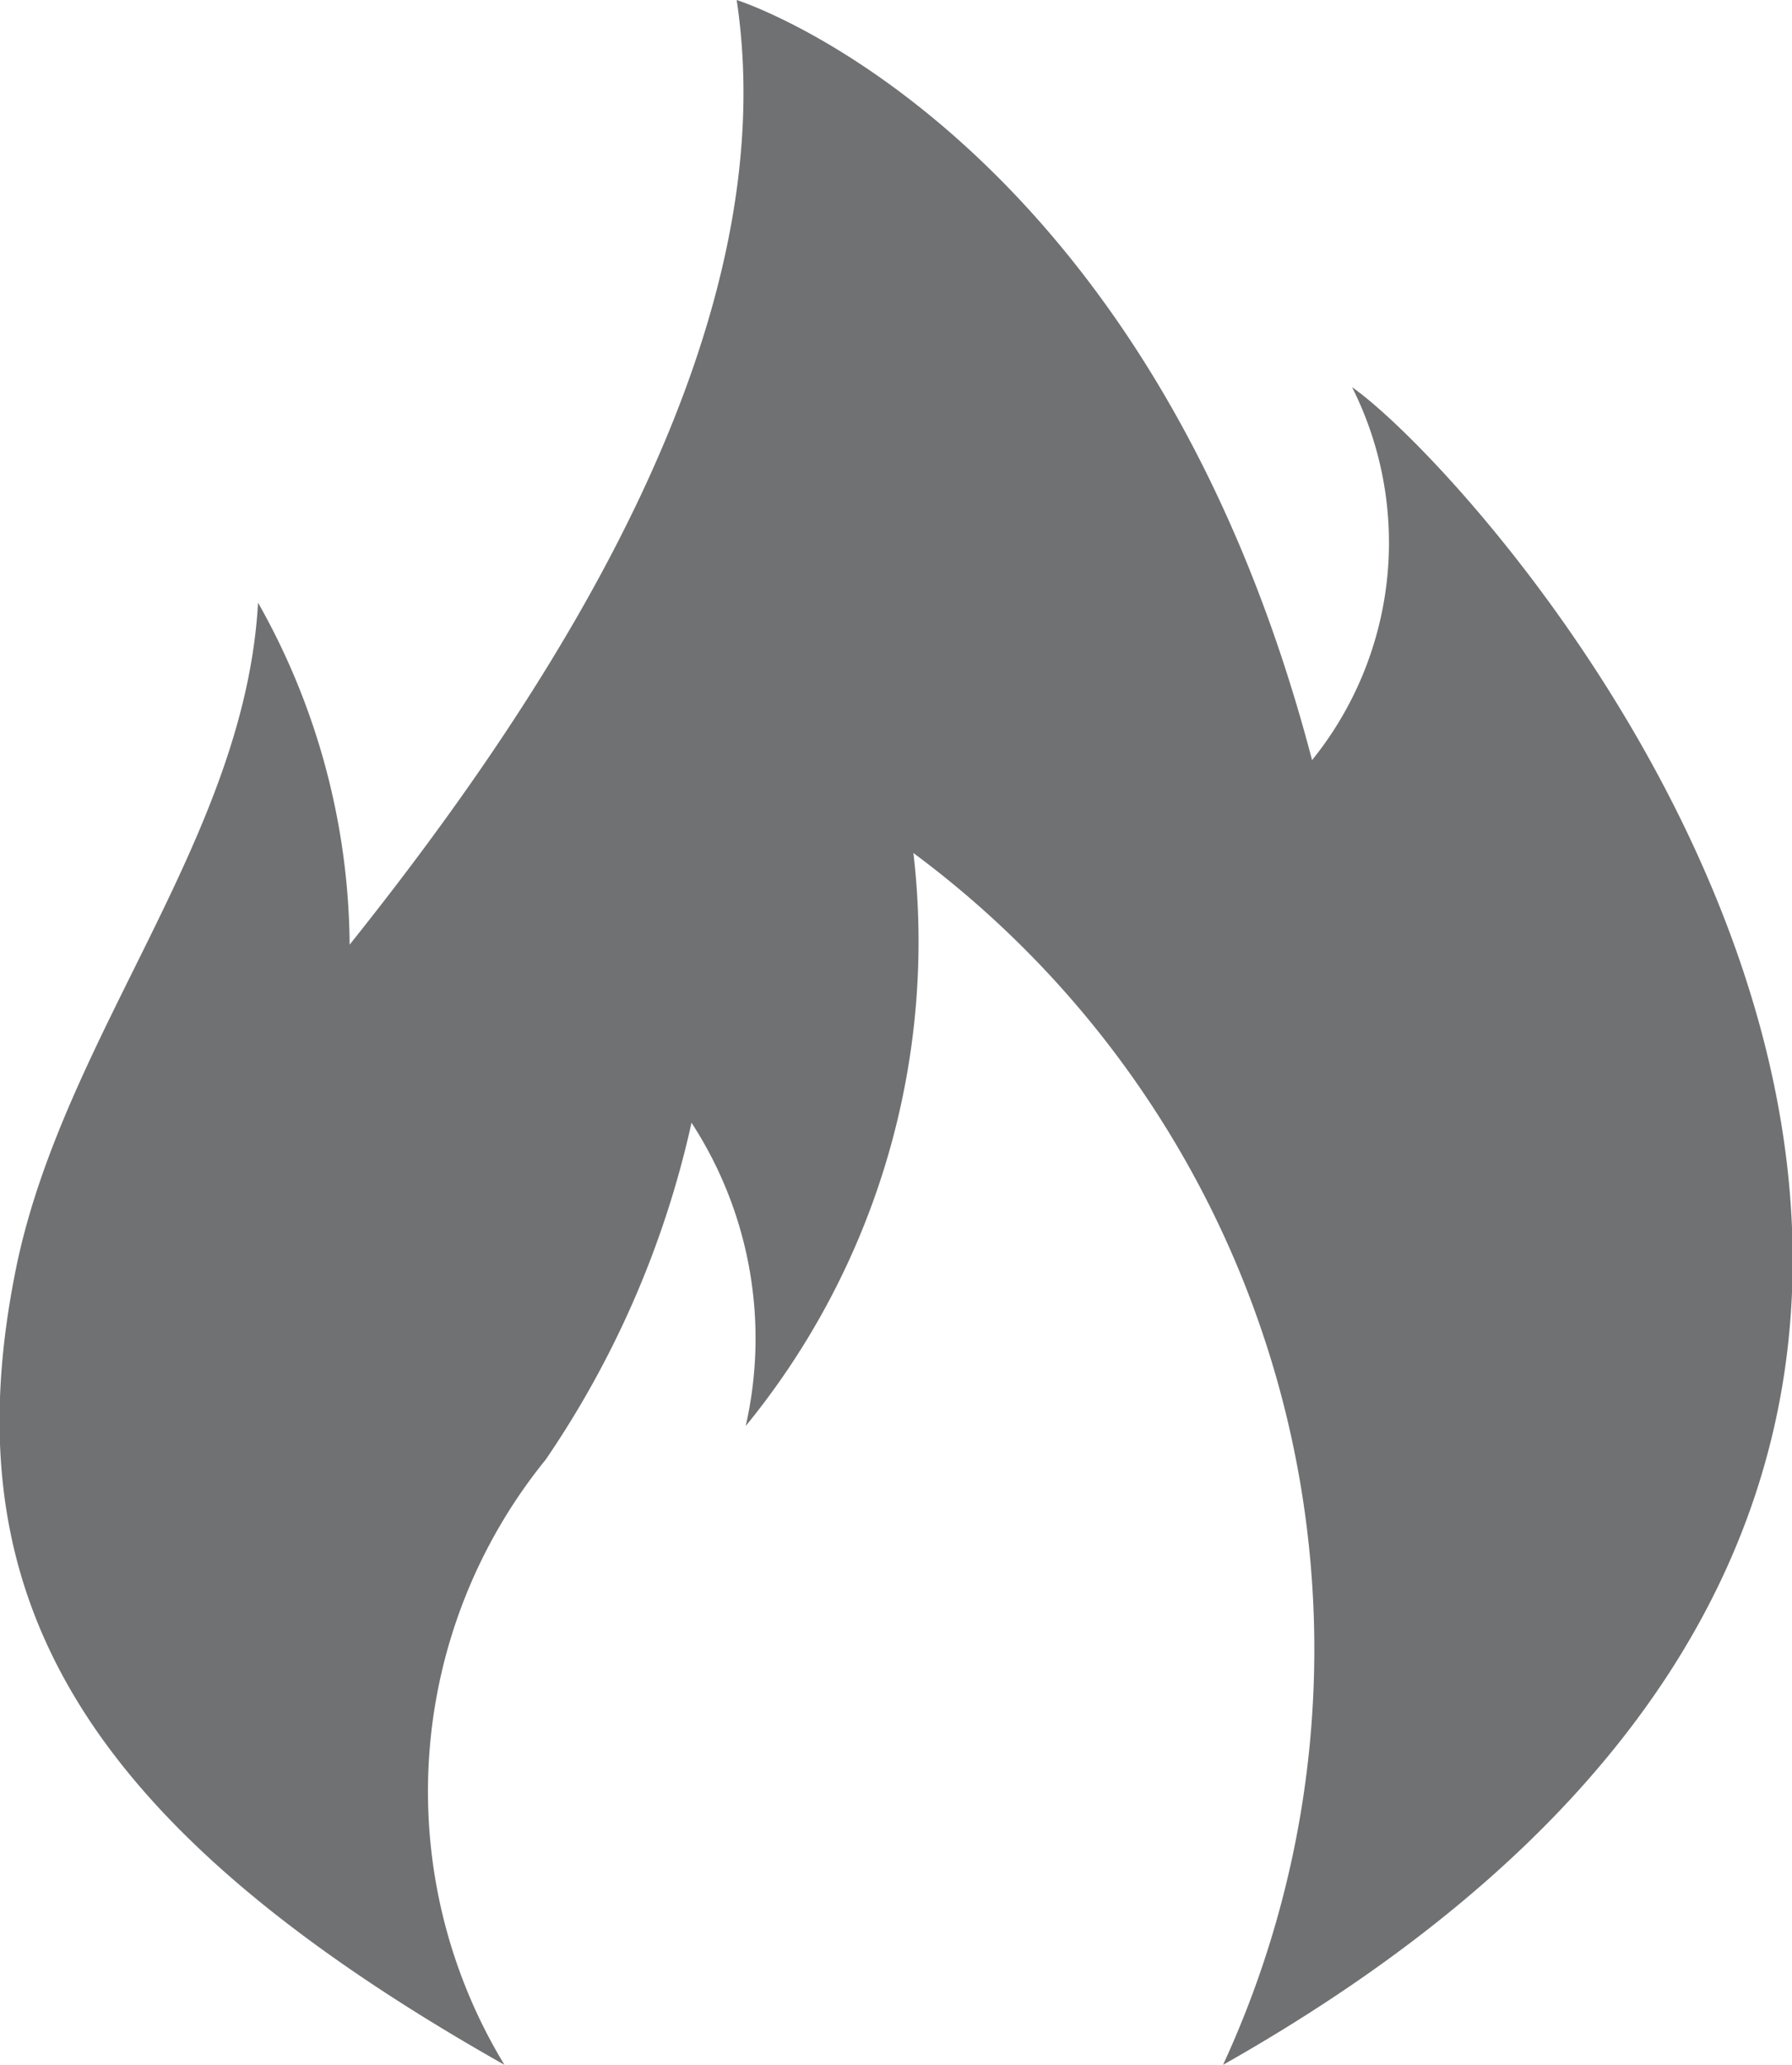 <svg xmlns="http://www.w3.org/2000/svg" width="13.89" height="16" viewBox="0 0 13.89 16"><defs><style>.cls-1{fill:#707172;}</style></defs><title>icon-calories</title><g id="Layer_2" data-name="Layer 2"><g id="_1607_Icons" data-name="1607 Icons"><path class="cls-1" d="M3.91,16a4.08,4.08,0,0,1,.32-4.69A7.5,7.5,0,0,0,5.36,8.7a3.06,3.06,0,0,1,.42,2.35A5.93,5.93,0,0,0,7.08,6.61,7.68,7.68,0,0,1,9.48,16c8.63-4.88,2.15-12.19,1-13a2.68,2.68,0,0,1-.31,2.89C8.89,1,5.71,0,5.71,0c.38,2.52-1.36,5.27-3,7.32A5.45,5.45,0,0,0,2,4.67C1.9,6.49.51,8,.13,9.8c-.51,2.47.38,4.28,3.78,6.2Z"/></g></g></svg>